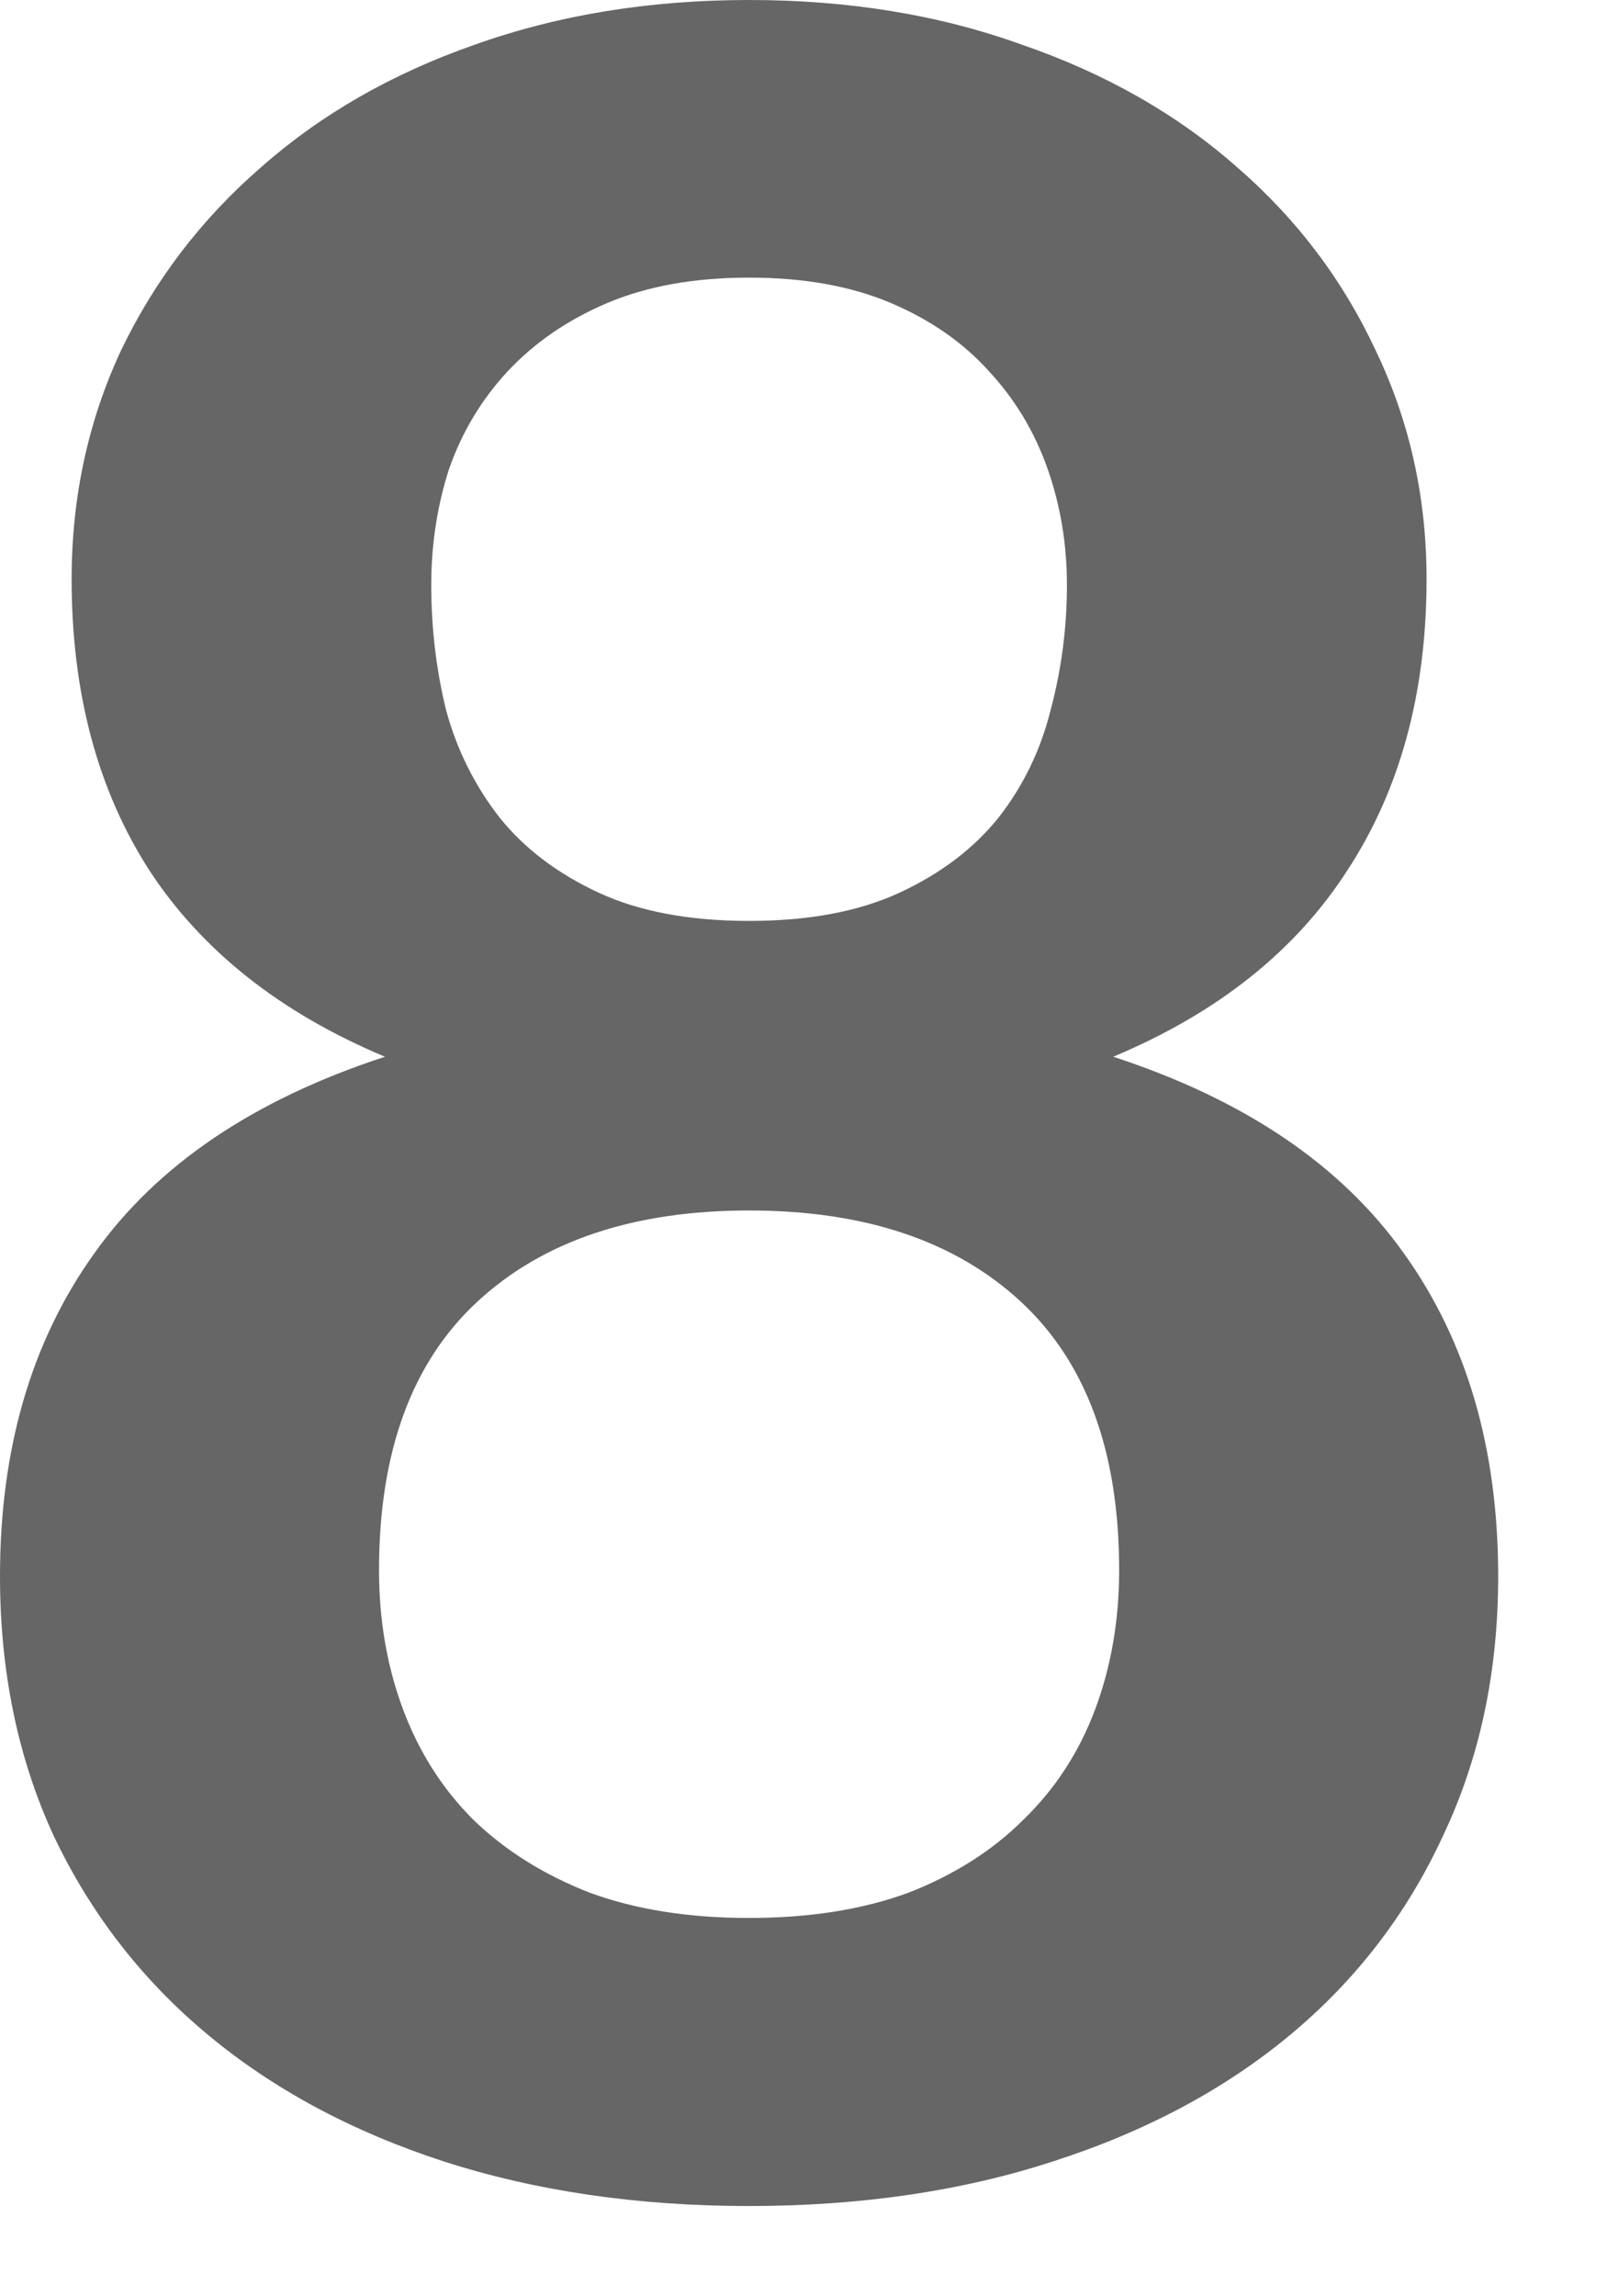 <svg width="14" height="20" viewBox="0 0 14 20" fill="none" xmlns="http://www.w3.org/2000/svg">
<path d="M6.526 16.705C7.055 16.705 7.518 16.631 7.917 16.484C8.316 16.328 8.649 16.116 8.918 15.847C9.195 15.578 9.403 15.258 9.542 14.885C9.681 14.512 9.75 14.109 9.75 13.676C9.75 12.645 9.464 11.865 8.892 11.336C8.32 10.807 7.531 10.543 6.526 10.543C5.521 10.543 4.732 10.807 4.16 11.336C3.588 11.865 3.302 12.645 3.302 13.676C3.302 14.109 3.371 14.512 3.51 14.885C3.649 15.258 3.852 15.578 4.121 15.847C4.398 16.116 4.736 16.328 5.135 16.484C5.534 16.631 5.997 16.705 6.526 16.705ZM6.526 2.418C6.049 2.418 5.638 2.492 5.291 2.639C4.944 2.786 4.654 2.986 4.42 3.237C4.195 3.48 4.026 3.761 3.913 4.082C3.809 4.403 3.757 4.741 3.757 5.096C3.757 5.469 3.8 5.833 3.887 6.188C3.982 6.535 4.138 6.847 4.355 7.124C4.572 7.393 4.858 7.609 5.213 7.774C5.568 7.939 6.006 8.021 6.526 8.021C7.046 8.021 7.484 7.939 7.839 7.774C8.194 7.609 8.48 7.393 8.697 7.124C8.914 6.847 9.065 6.535 9.152 6.188C9.247 5.833 9.295 5.469 9.295 5.096C9.295 4.741 9.239 4.403 9.126 4.082C9.013 3.761 8.844 3.48 8.619 3.237C8.394 2.986 8.108 2.786 7.761 2.639C7.414 2.492 7.003 2.418 6.526 2.418ZM9.698 9.204C10.842 9.577 11.687 10.149 12.233 10.92C12.779 11.683 13.052 12.619 13.052 13.728C13.052 14.56 12.892 15.314 12.571 15.99C12.259 16.666 11.817 17.242 11.245 17.719C10.673 18.196 9.984 18.564 9.178 18.824C8.381 19.084 7.497 19.214 6.526 19.214C5.555 19.214 4.667 19.084 3.861 18.824C3.064 18.564 2.379 18.196 1.807 17.719C1.235 17.242 0.789 16.666 0.468 15.99C0.156 15.314 0 14.56 0 13.728C0 12.619 0.273 11.683 0.819 10.92C1.365 10.149 2.21 9.577 3.354 9.204C2.444 8.823 1.759 8.281 1.3 7.579C0.849 6.877 0.624 6.032 0.624 5.044C0.624 4.333 0.767 3.67 1.053 3.055C1.348 2.44 1.755 1.907 2.275 1.456C2.795 0.997 3.415 0.641 4.134 0.39C4.862 0.13 5.659 0 6.526 0C7.393 0 8.186 0.13 8.905 0.39C9.633 0.641 10.257 0.997 10.777 1.456C11.297 1.907 11.7 2.44 11.986 3.055C12.281 3.67 12.428 4.333 12.428 5.044C12.428 6.032 12.198 6.877 11.739 7.579C11.288 8.281 10.608 8.823 9.698 9.204Z" fill="#666666"/>
</svg>

